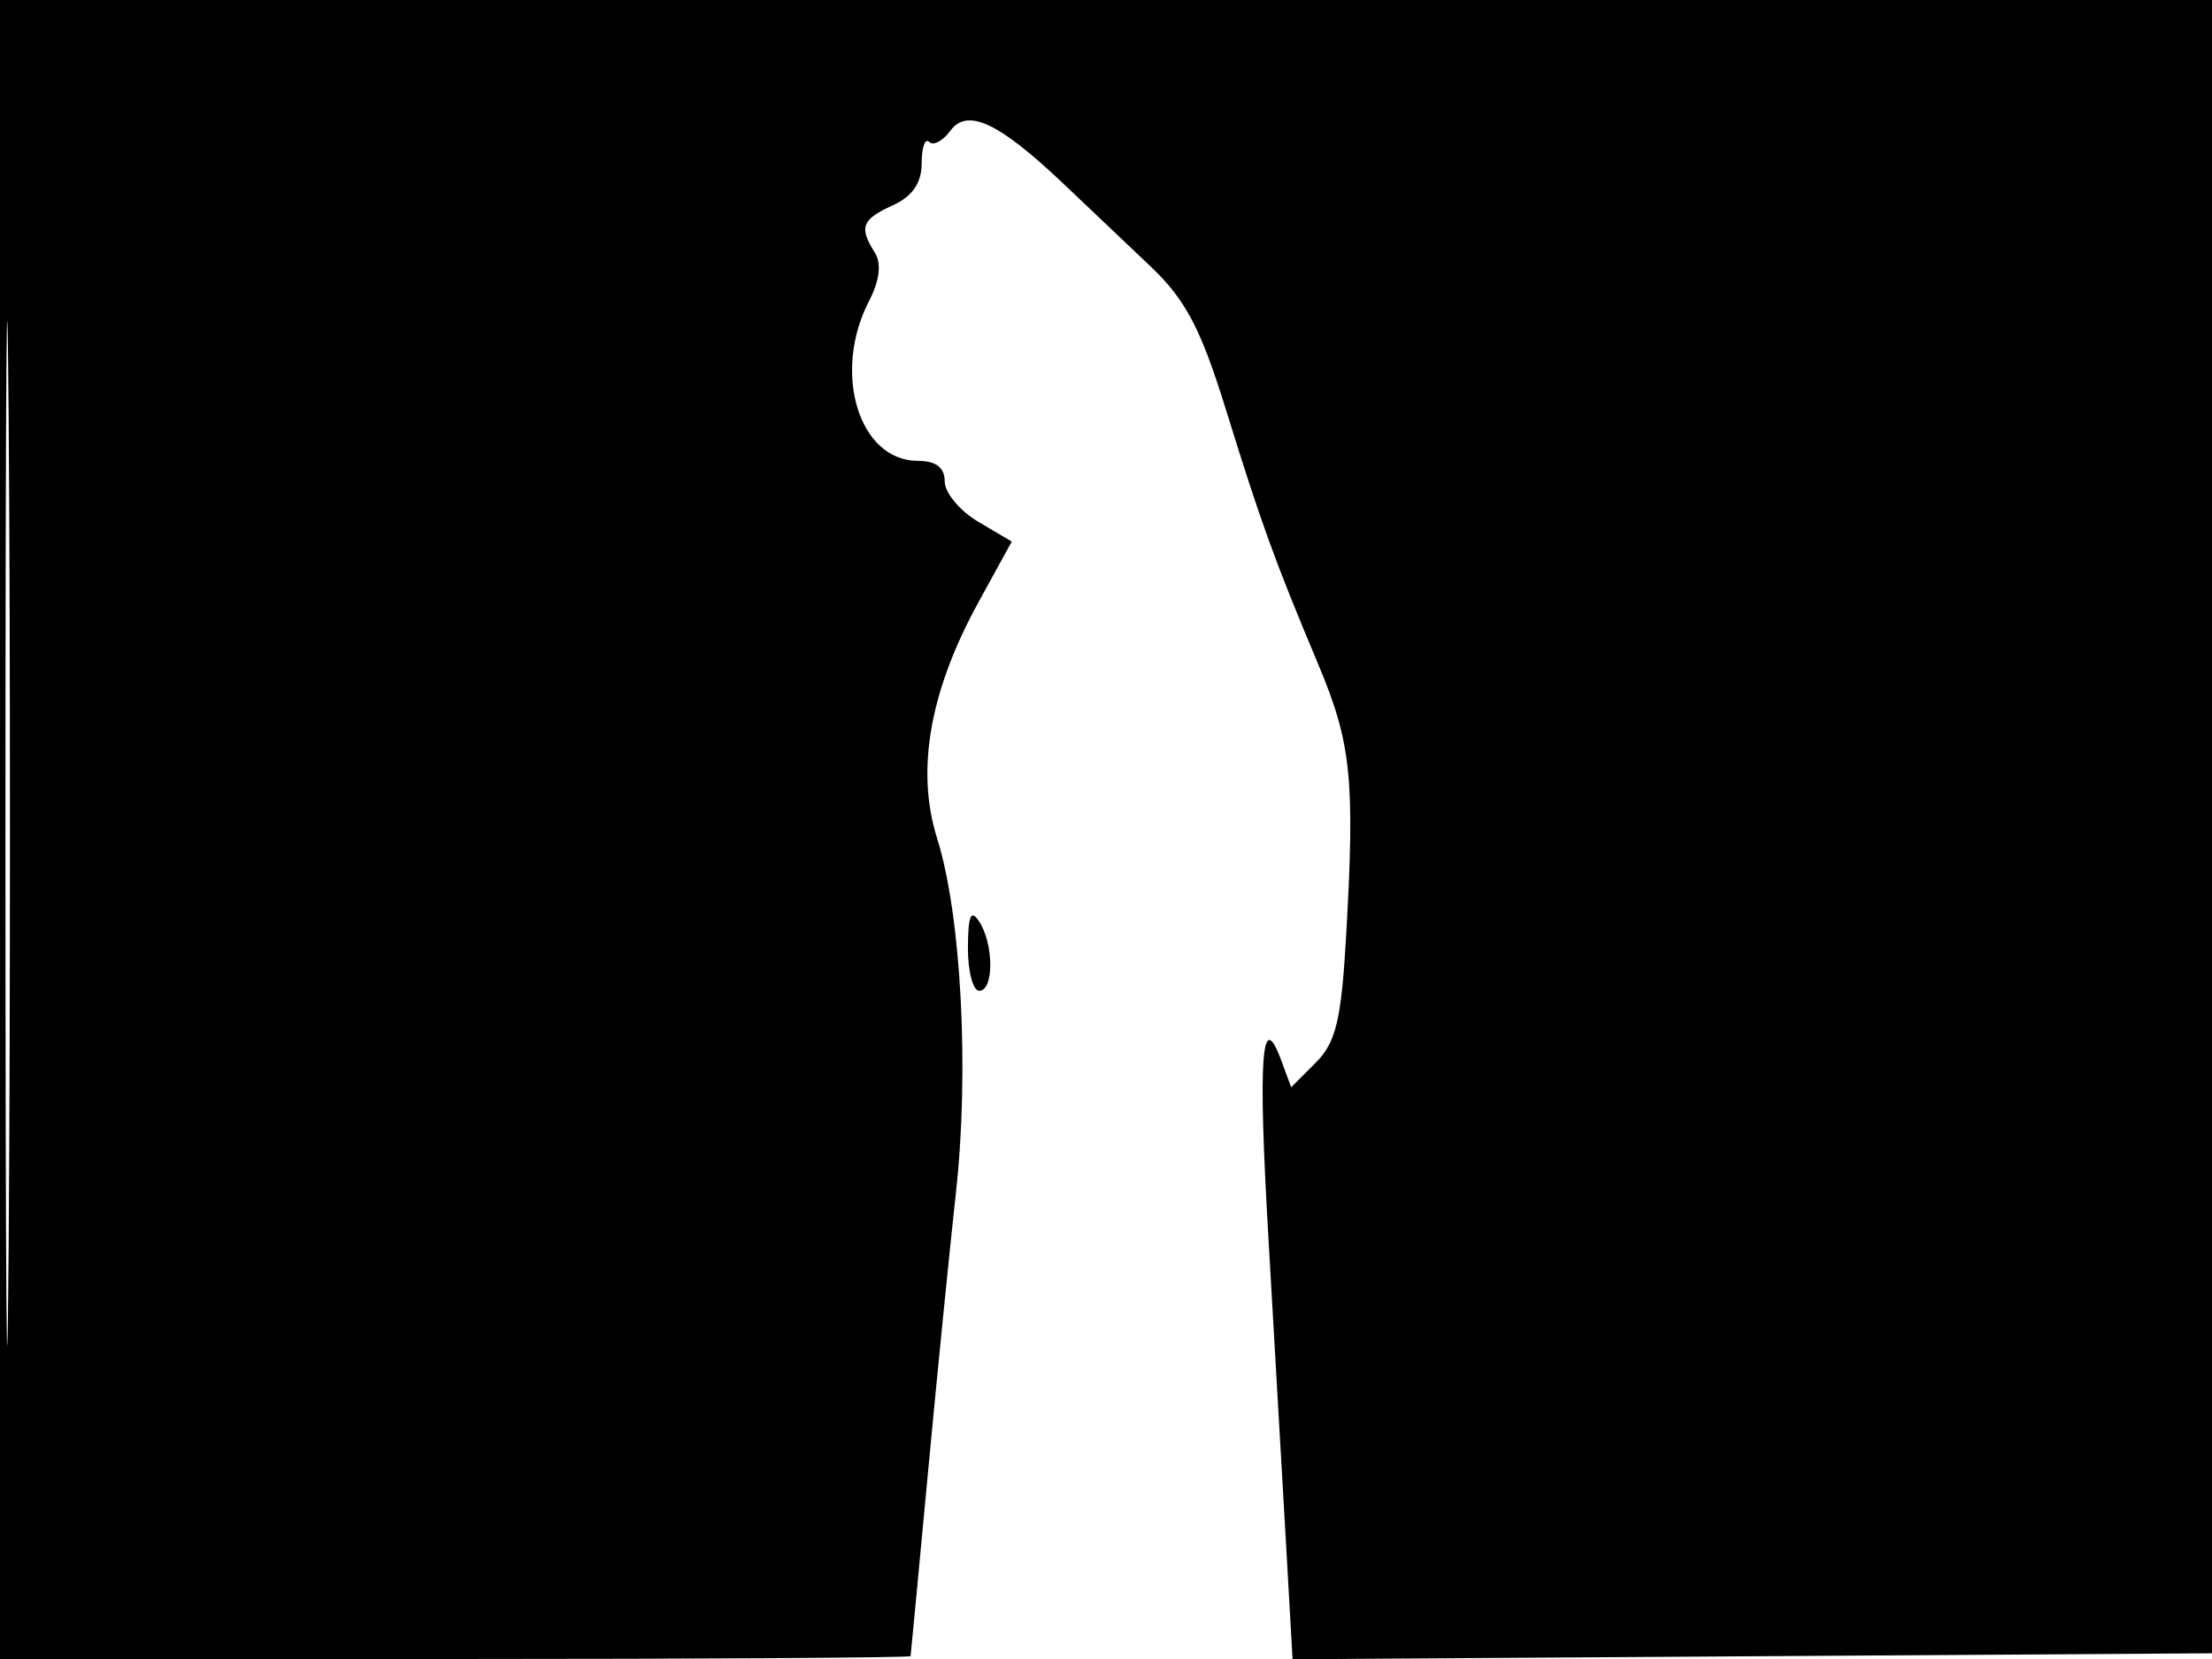 <svg xmlns="http://www.w3.org/2000/svg" width="192" height="144" viewBox="0 0 192 144" version="1.1">
	<path d="M 0 72 L 0 144 39.500 144 C 61.225 144, 79.017 143.887, 79.039 143.750 C 79.060 143.613, 79.731 136.525, 80.530 128 C 81.329 119.475, 82.429 108.450, 82.976 103.500 C 84.148 92.883, 83.431 79.402, 81.341 72.768 C 79.485 66.873, 80.693 59.986, 84.940 52.254 L 87.821 47.007 84.911 45.288 C 83.310 44.342, 82 42.766, 82 41.784 C 82 40.579, 81.239 40, 79.655 40 C 74.554 40, 72.219 32.345, 75.427 26.141 C 76.348 24.359, 76.531 22.871, 75.942 21.941 C 74.540 19.724, 74.794 19.051, 77.500 17.818 C 79.199 17.044, 80 15.876, 80 14.173 C 80 12.794, 80.293 11.960, 80.651 12.318 C 81.009 12.676, 81.832 12.244, 82.480 11.358 C 83.954 9.343, 86.676 10.610, 92.276 15.918 C 94.354 17.888, 97.771 21.131, 99.869 23.125 C 102.924 26.030, 104.229 28.515, 106.432 35.625 C 109.476 45.453, 110.606 48.569, 114.466 57.770 C 117.298 64.523, 117.619 67.701, 116.839 81.305 C 116.424 88.541, 115.955 90.490, 114.204 92.241 L 112.073 94.371 111.201 92.015 C 109.493 87.396, 109.183 91.756, 110.102 107.517 C 110.614 116.307, 111.294 128.118, 111.613 133.761 L 112.194 144.023 152.347 143.761 L 192.500 143.500 192.757 71.750 L 193.013 0 96.507 0 L 0 0 0 72 M 0.474 72.500 C 0.474 112.100, 0.598 128.154, 0.750 108.176 C 0.901 88.198, 0.901 55.798, 0.750 36.176 C 0.598 16.554, 0.474 32.900, 0.474 72.500 M 84.015 82.250 C 84.007 84.313, 84.450 86, 85 86 C 86.274 86, 86.274 81.971, 85 80 C 84.279 78.884, 84.027 79.461, 84.015 82.250" stroke="none" fill="black" fill-rule="evenodd"/>
</svg>